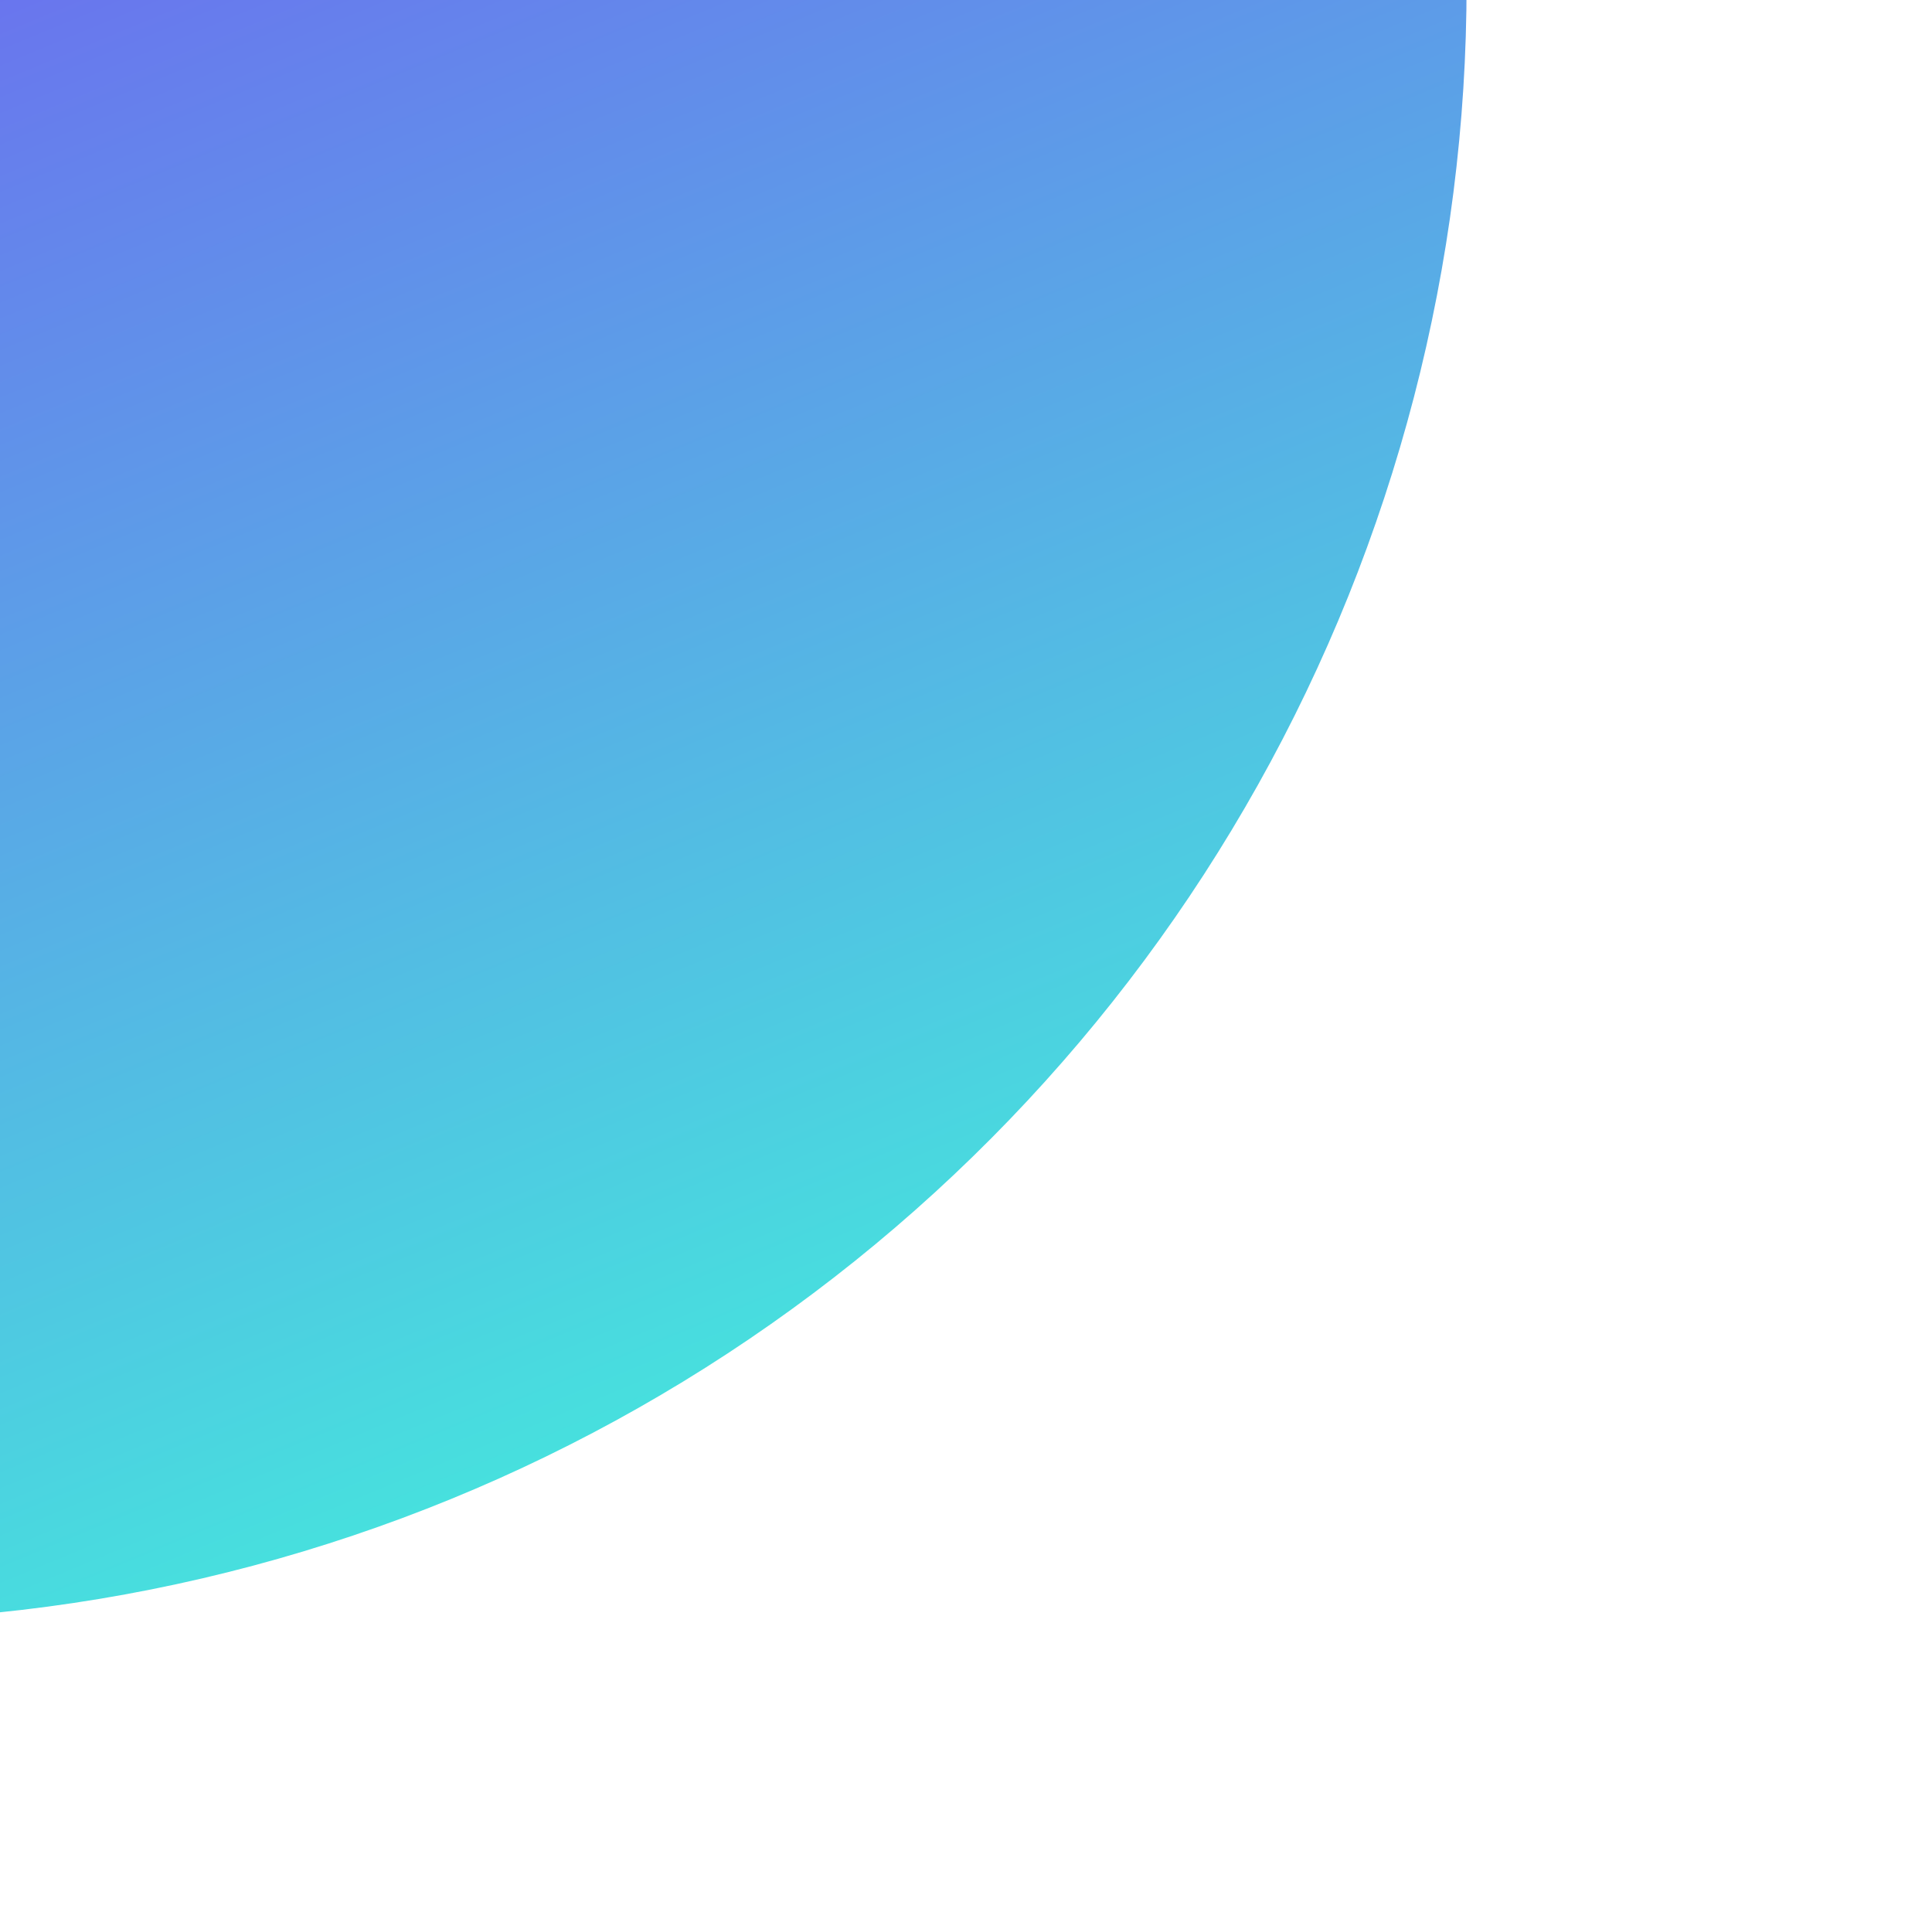 <svg width="574" height="570" viewBox="0 0 574 570" fill="none" xmlns="http://www.w3.org/2000/svg">
<g filter="url(#filter0_dif)">
<path d="M431.689 -74.768C442.401 7.859 431.685 91.851 400.572 169.142C369.458 246.433 318.992 314.424 254.022 366.585C189.051 418.745 111.76 453.323 29.571 466.995C-52.617 480.668 -136.941 472.976 -215.299 444.659L-50.162 -12.302L431.689 -74.768Z" fill="url(#paint0_linear)"/>
</g>
<defs>
<filter id="filter0_dif" x="-356.675" y="-195.81" width="929.824" height="765.711" filterUnits="userSpaceOnUse" color-interpolation-filters="sRGB">
<feFlood flood-opacity="0" result="BackgroundImageFix"/>
<feColorMatrix in="SourceAlpha" type="matrix" values="0 0 0 0 0 0 0 0 0 0 0 0 0 0 0 0 0 0 127 0"/>
<feOffset dy="4"/>
<feGaussianBlur stdDeviation="2"/>
<feColorMatrix type="matrix" values="0 0 0 0 0 0 0 0 0 0 0 0 0 0 0 0 0 0 0.25 0"/>
<feBlend mode="normal" in2="BackgroundImageFix" result="effect1_dropShadow"/>
<feBlend mode="normal" in="SourceGraphic" in2="effect1_dropShadow" result="shape"/>
<feColorMatrix in="SourceAlpha" type="matrix" values="0 0 0 0 0 0 0 0 0 0 0 0 0 0 0 0 0 0 127 0" result="hardAlpha"/>
<feOffset dy="4"/>
<feGaussianBlur stdDeviation="2"/>
<feComposite in2="hardAlpha" operator="arithmetic" k2="-1" k3="1"/>
<feColorMatrix type="matrix" values="0 0 0 0 0 0 0 0 0 0 0 0 0 0 0 0 0 0 0.25 0"/>
<feBlend mode="normal" in2="shape" result="effect2_innerShadow"/>
<feGaussianBlur stdDeviation="2" result="effect3_foregroundBlur"/>
</filter>
<linearGradient id="paint0_linear" x1="-236.102" y1="-461.2" x2="135.777" y2="436.596" gradientUnits="userSpaceOnUse">
<stop stop-color="#8F00FF"/>
<stop offset="1" stop-color="#47E0DE"/>
</linearGradient>
</defs>
</svg>
